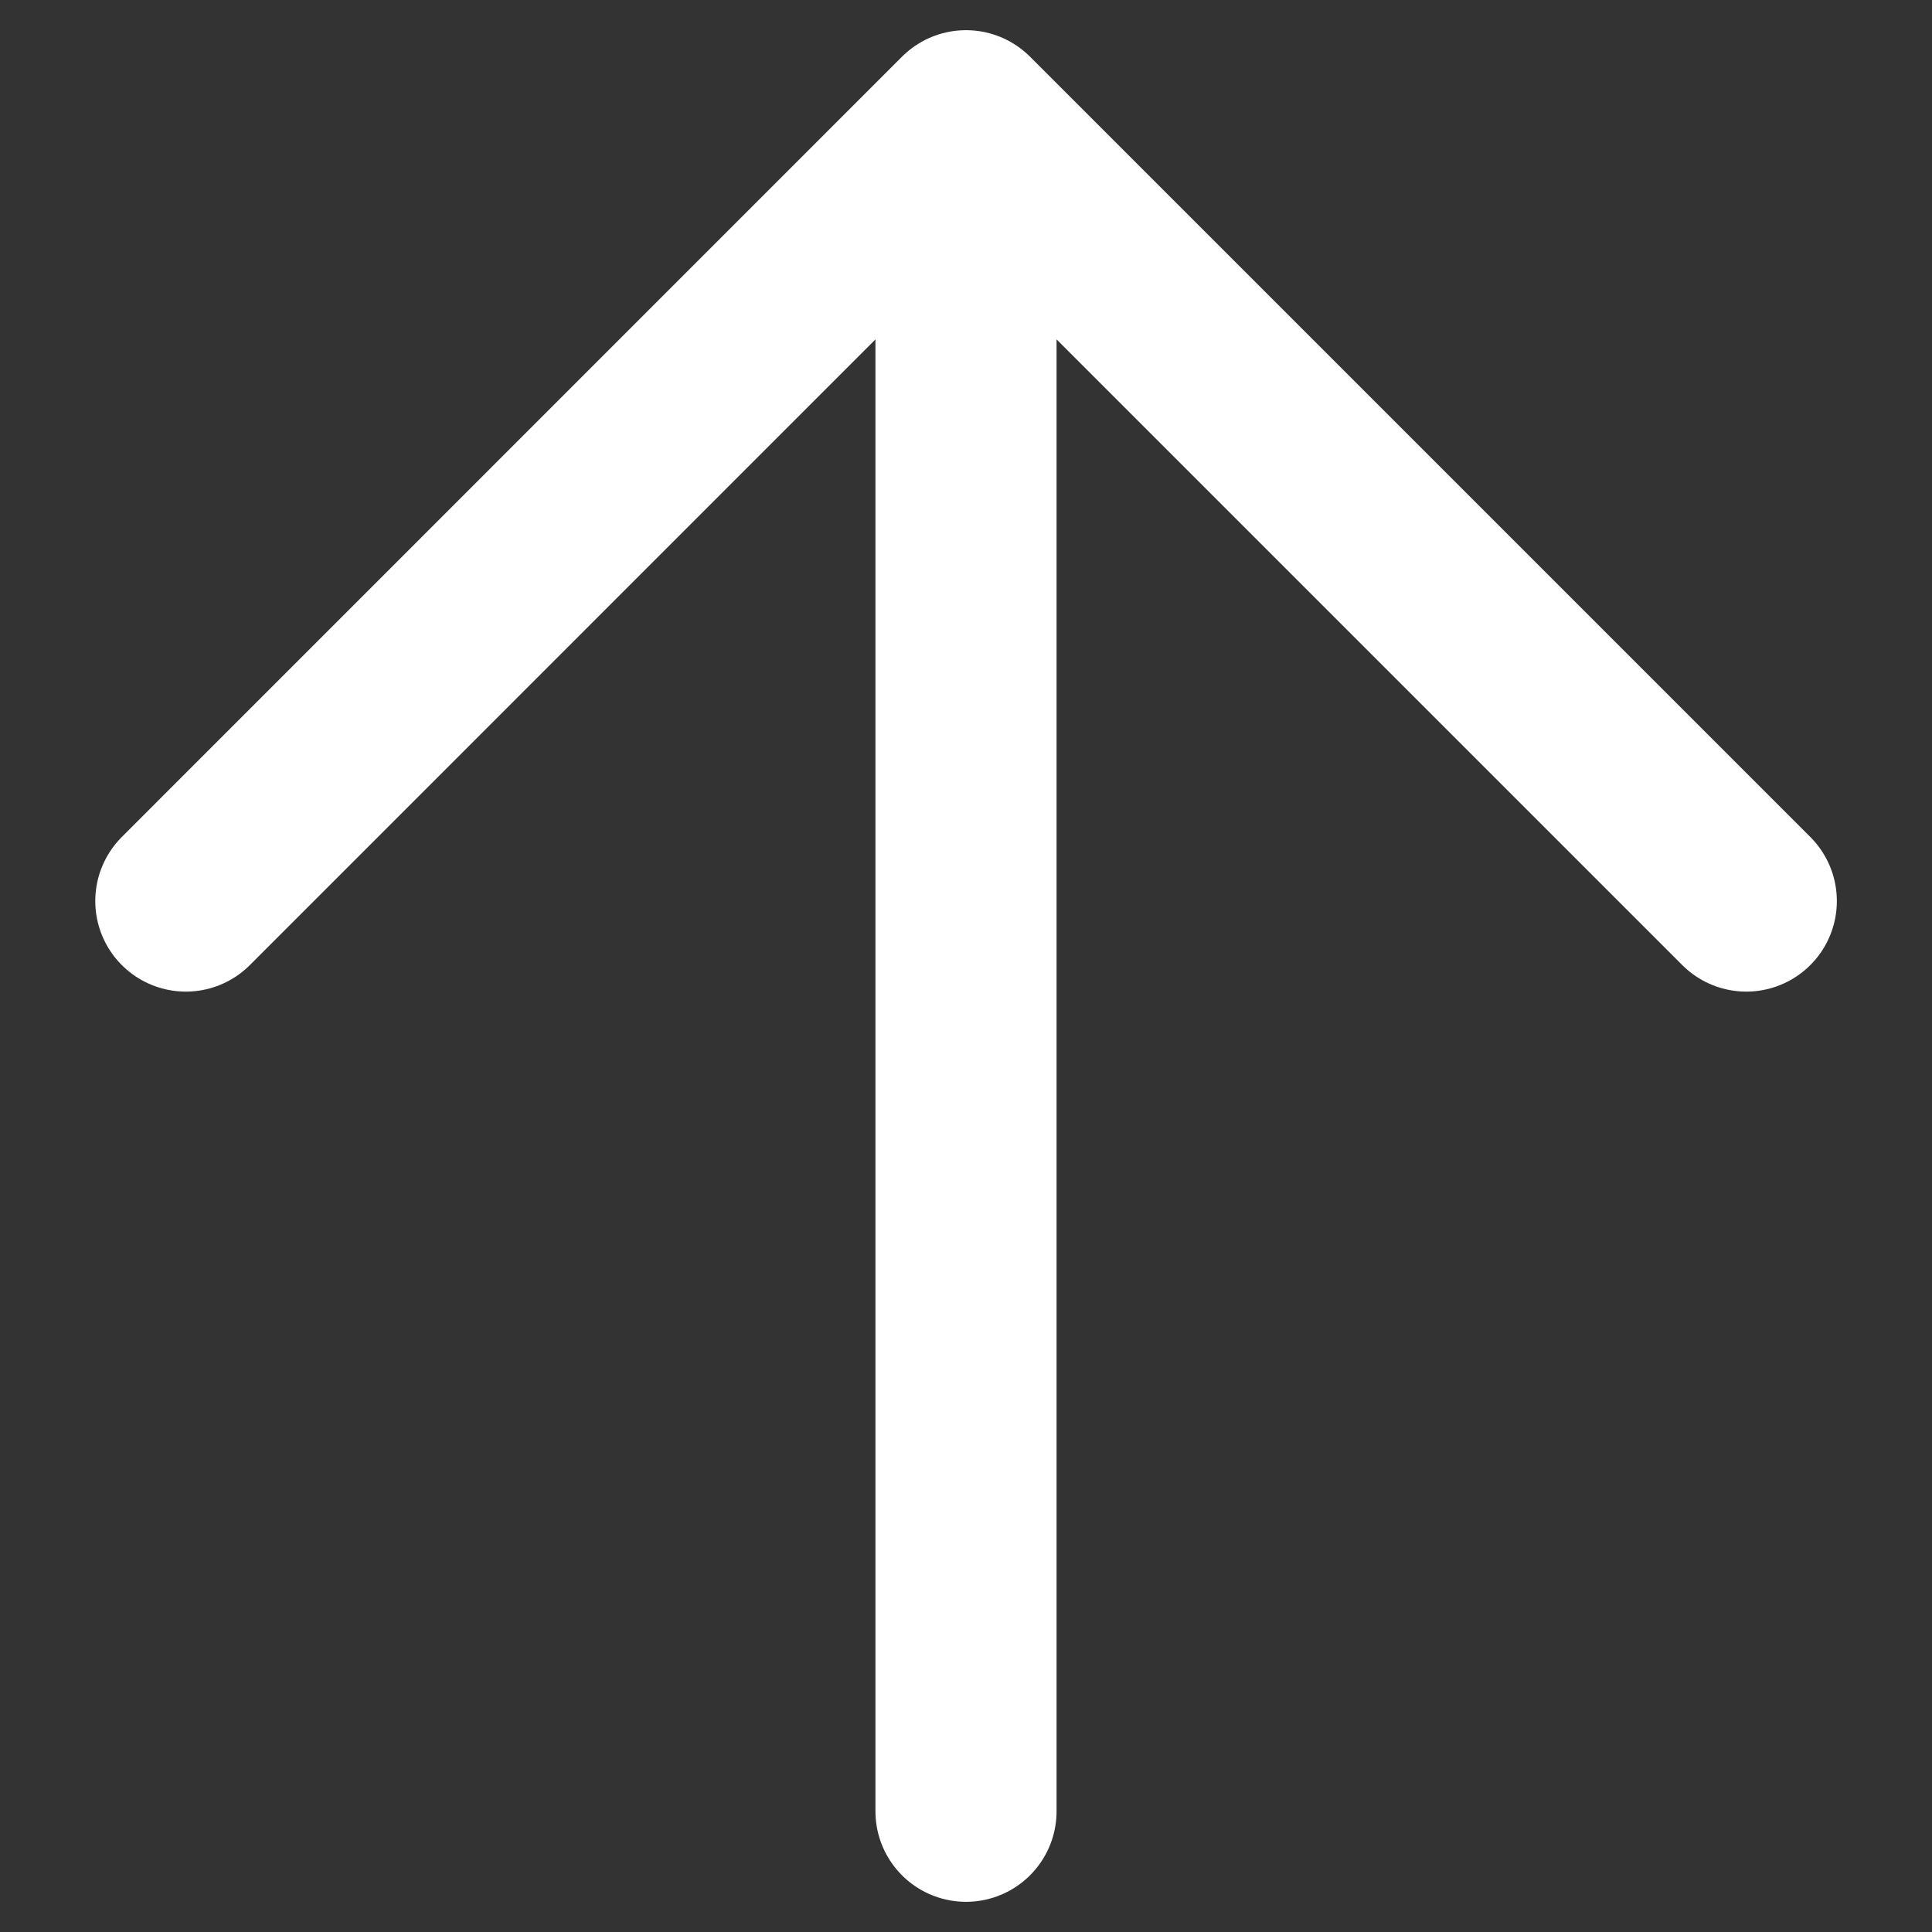 <svg width="16" height="16" viewBox="0 0 16 16" fill="none" xmlns="http://www.w3.org/2000/svg">
								<rect x="0" y="0" width="16" height="16" fill="#333333" stroke="none"/>
								<path d="M1.539 7.462L8 1L14.462 7.462M8 1.897V15" stroke="white" stroke-width="1.5" stroke-linecap="round" stroke-linejoin="round"></path>
							</svg>